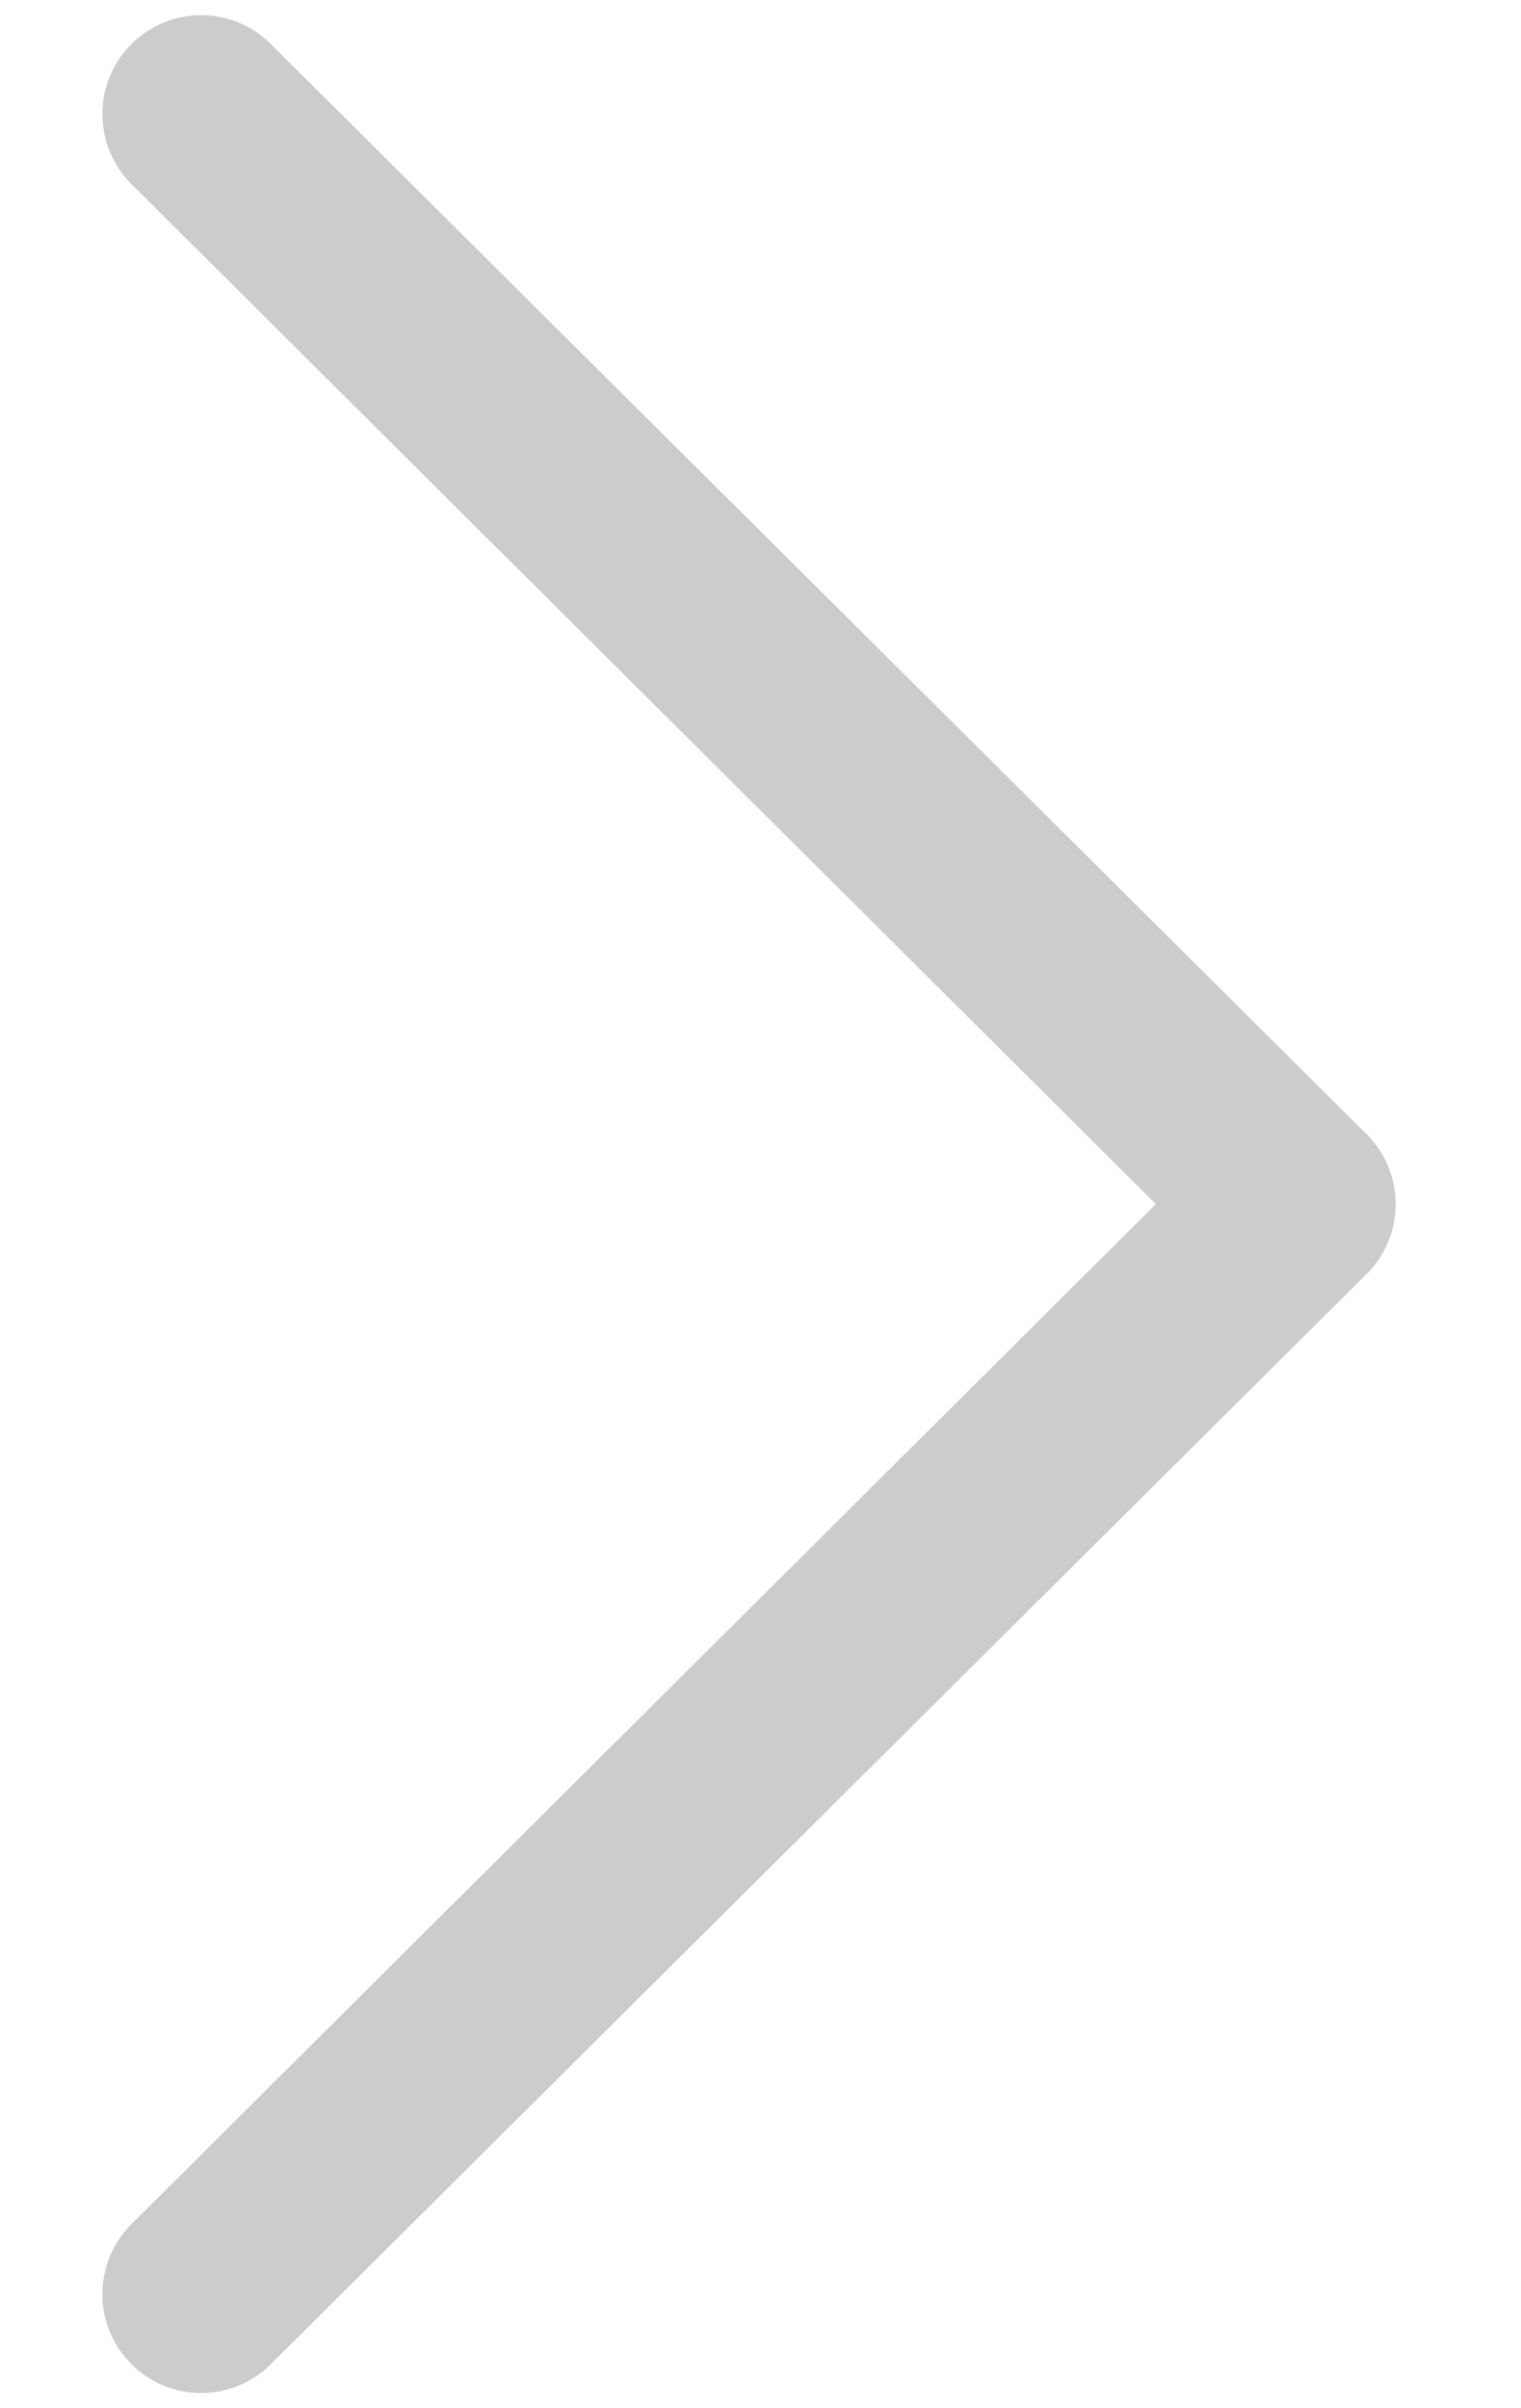 ﻿<?xml version="1.0" encoding="utf-8"?>
<svg version="1.1" xmlns:xlink="http://www.w3.org/1999/xlink" width="12px" height="19px" xmlns="http://www.w3.org/2000/svg">
  <g transform="matrix(1 0 0 1 -349 -288 )">
    <path d="M 1.062 17.523  L 9.119 9.5  L 1.062 1.477  C 0.9 1.329  0.808 1.119  0.808 0.9  C 0.808 0.469  1.157 0.12  1.587 0.12  C 1.805 0.12  2.013 0.211  2.161 0.372  L 10.767 8.934  L 10.783 8.948  C 10.929 9.095  11.011 9.293  11.011 9.5  C 11.011 9.707  10.929 9.905  10.783 10.052  C 10.783 10.052  10.77 10.059  10.767 10.066  L 2.161 18.628  C 2.013 18.789  1.805 18.88  1.587 18.88  C 1.157 18.88  0.808 18.531  0.808 18.1  C 0.808 17.881  0.9 17.671  1.062 17.523  Z " fill-rule="nonzero" fill="#cccccc" stroke="none" transform="matrix(1 0 0 1 349 288 )" />
  </g>
</svg>